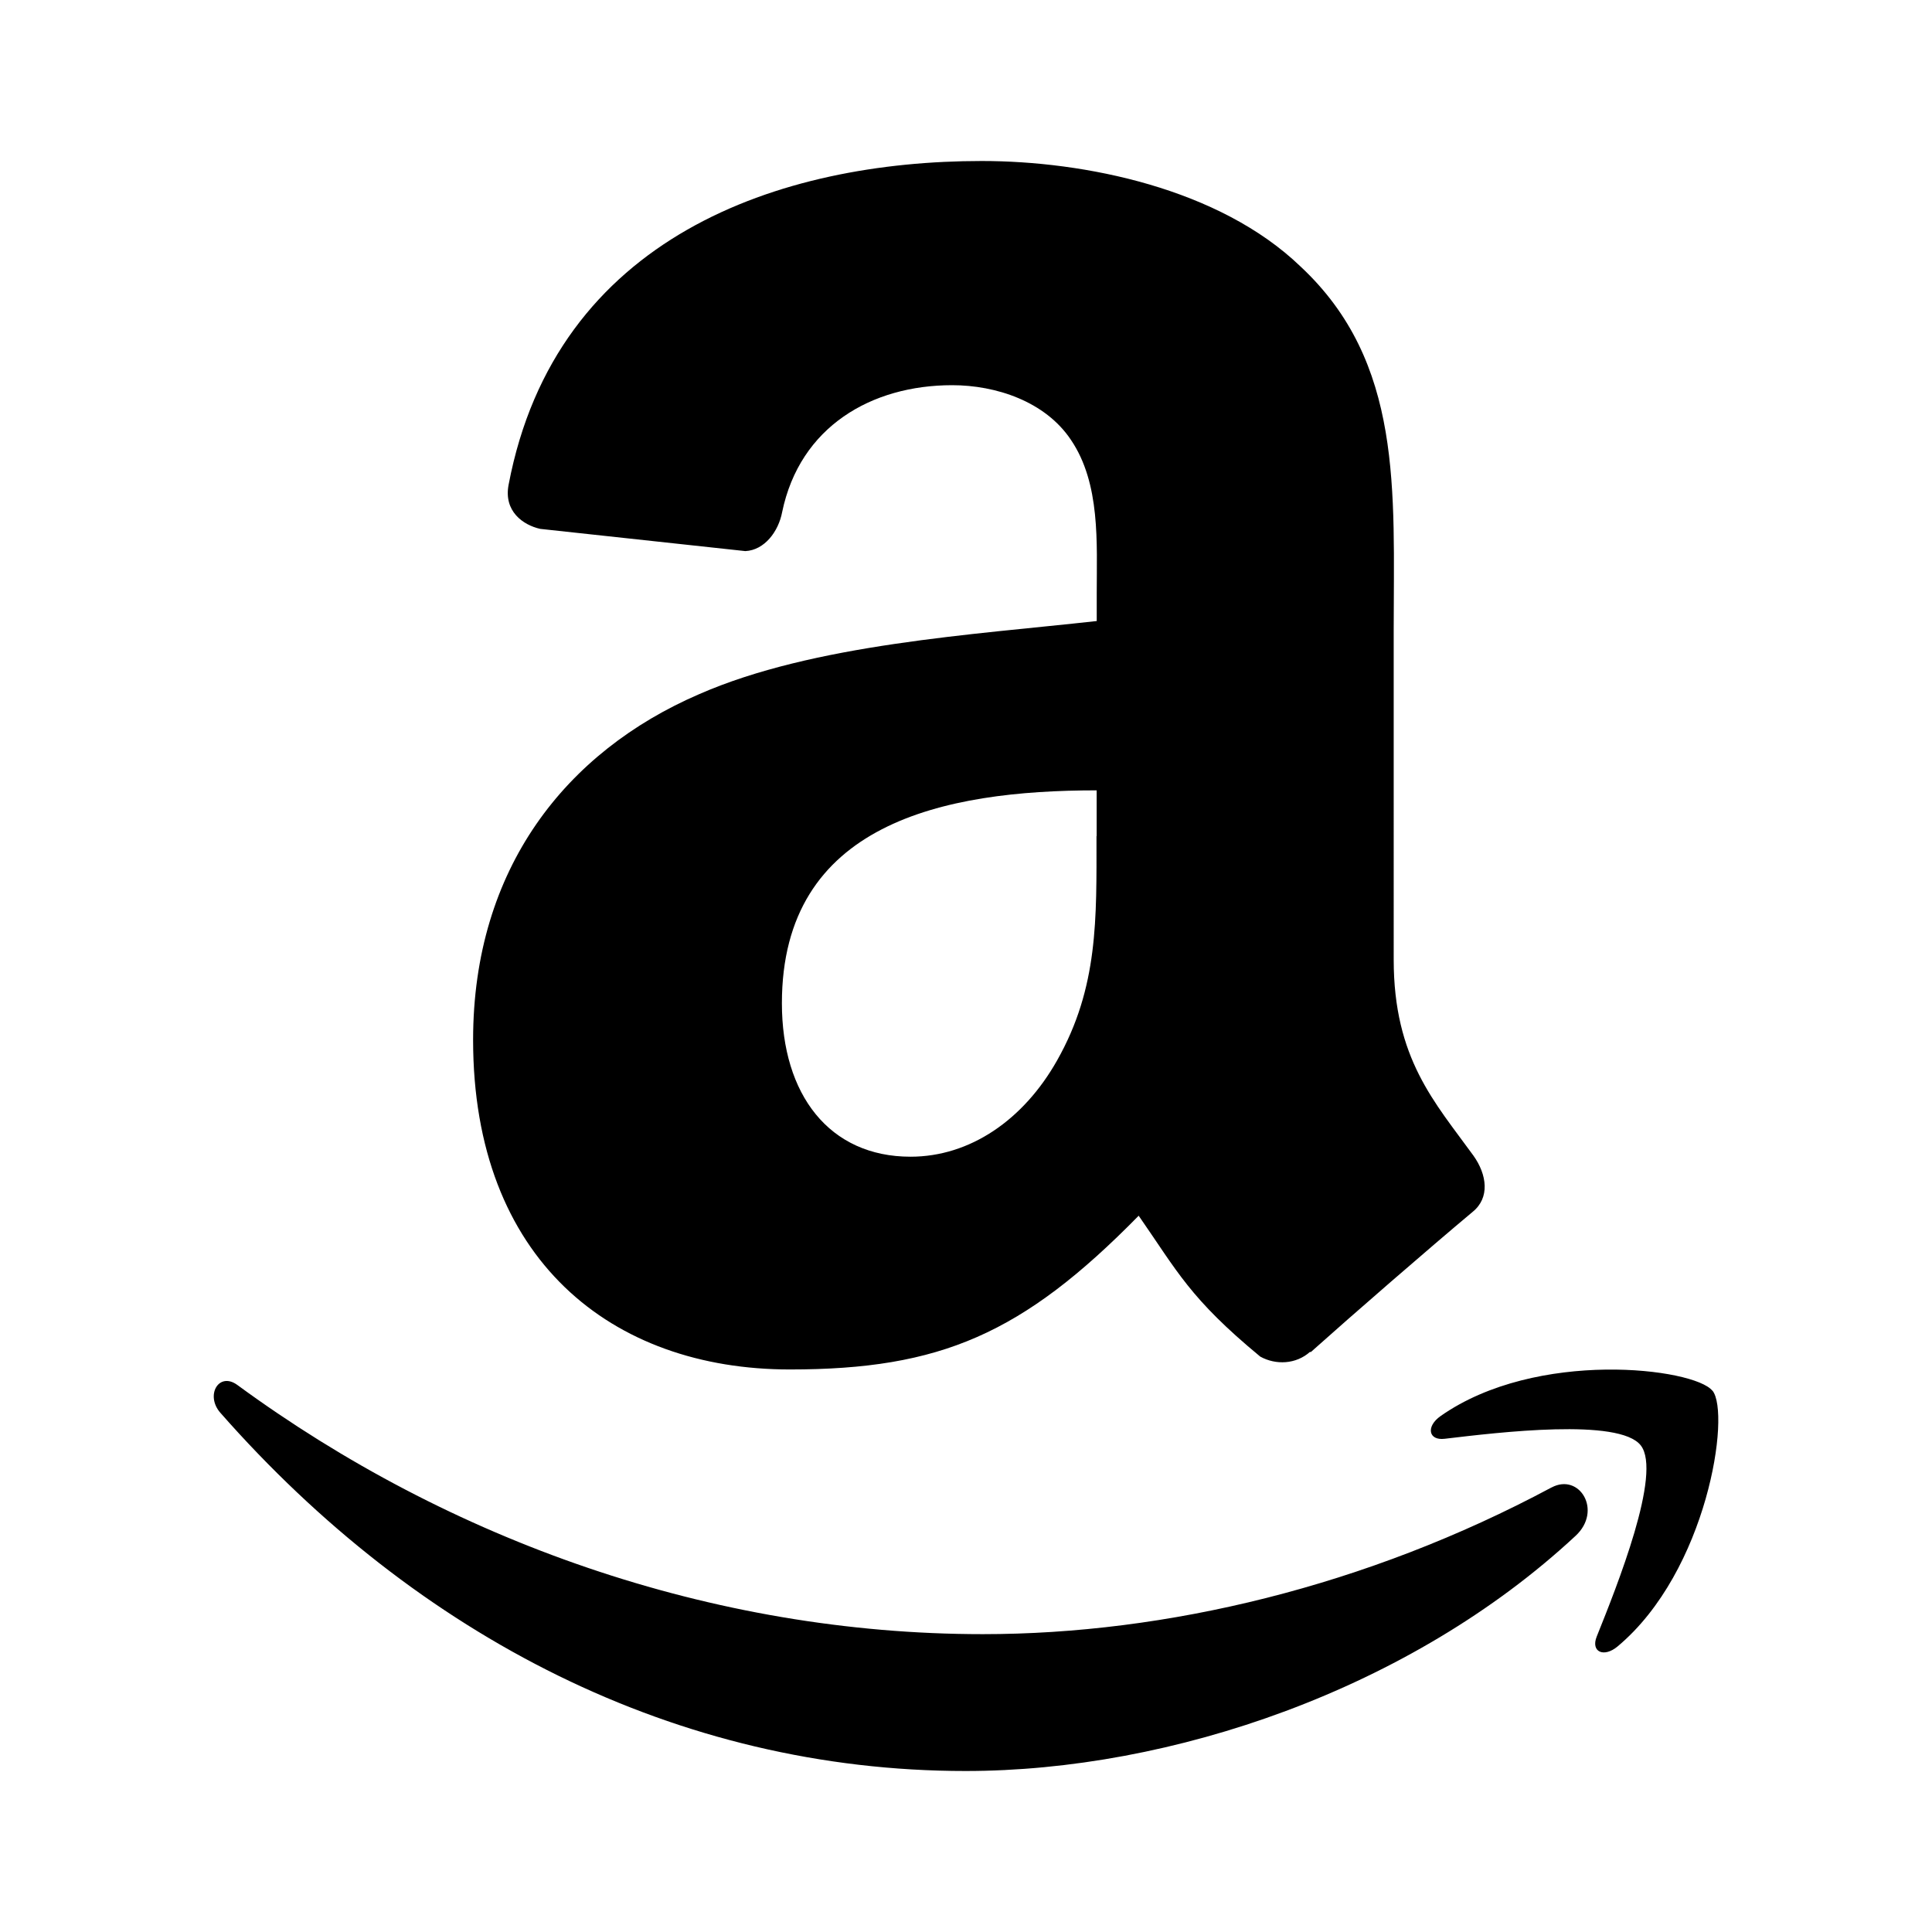<svg xmlns="http://www.w3.org/2000/svg" viewBox="0 0 24 24"><path d="M19.273 18.478c-2.297 1.23-4.792 1.822-7.064 1.822-3.366 0-6.625-1.163-9.26-3.095-.232-.17-.403.13-.21.347C5.183 20.33 8.41 22 11.995 22c2.557 0 5.527-1.015 7.576-2.92.34-.313.05-.787-.297-.602zm1.998-1.203c-.227-.28-2.182-.522-3.376.316-.184.13-.15.307.052.282.672-.08 2.168-.26 2.435.082.268.342-.295 1.748-.547 2.375-.076.19.088.266.26.122 1.117-.935 1.406-2.895 1.178-3.177zm-7.65-9.56c-1.523.17-3.515.284-4.94.91-1.647.712-2.804 2.16-2.804 4.293 0 2.73 1.722 4.094 3.935 4.094 1.87 0 2.89-.44 4.333-1.91.48.69.634 1.026 1.51 1.75.193.107.445.097.62-.06l.006.006c.522-.467 1.476-1.295 2.014-1.745.214-.174.178-.46.008-.698-.48-.663-.99-1.203-.99-2.434V7.83c0-1.735.12-3.328-1.158-4.52C15.146 2.34 13.474 2 12.196 2c-2.5 0-5.292.932-5.878 4.022-.063.328.178.5.393.548l2.548.276c.24-.012.412-.246.457-.484.22-1.063 1.11-1.577 2.112-1.577.542 0 1.156.2 1.476.68.368.543.32 1.282.32 1.908v.343zm0 2.673c0 1.024.025 1.876-.49 2.786-.418.74-1.083 1.195-1.82 1.195-1.008 0-1.598-.77-1.598-1.906 0-2.238 2.01-2.645 3.91-2.645v.568z"/></svg>